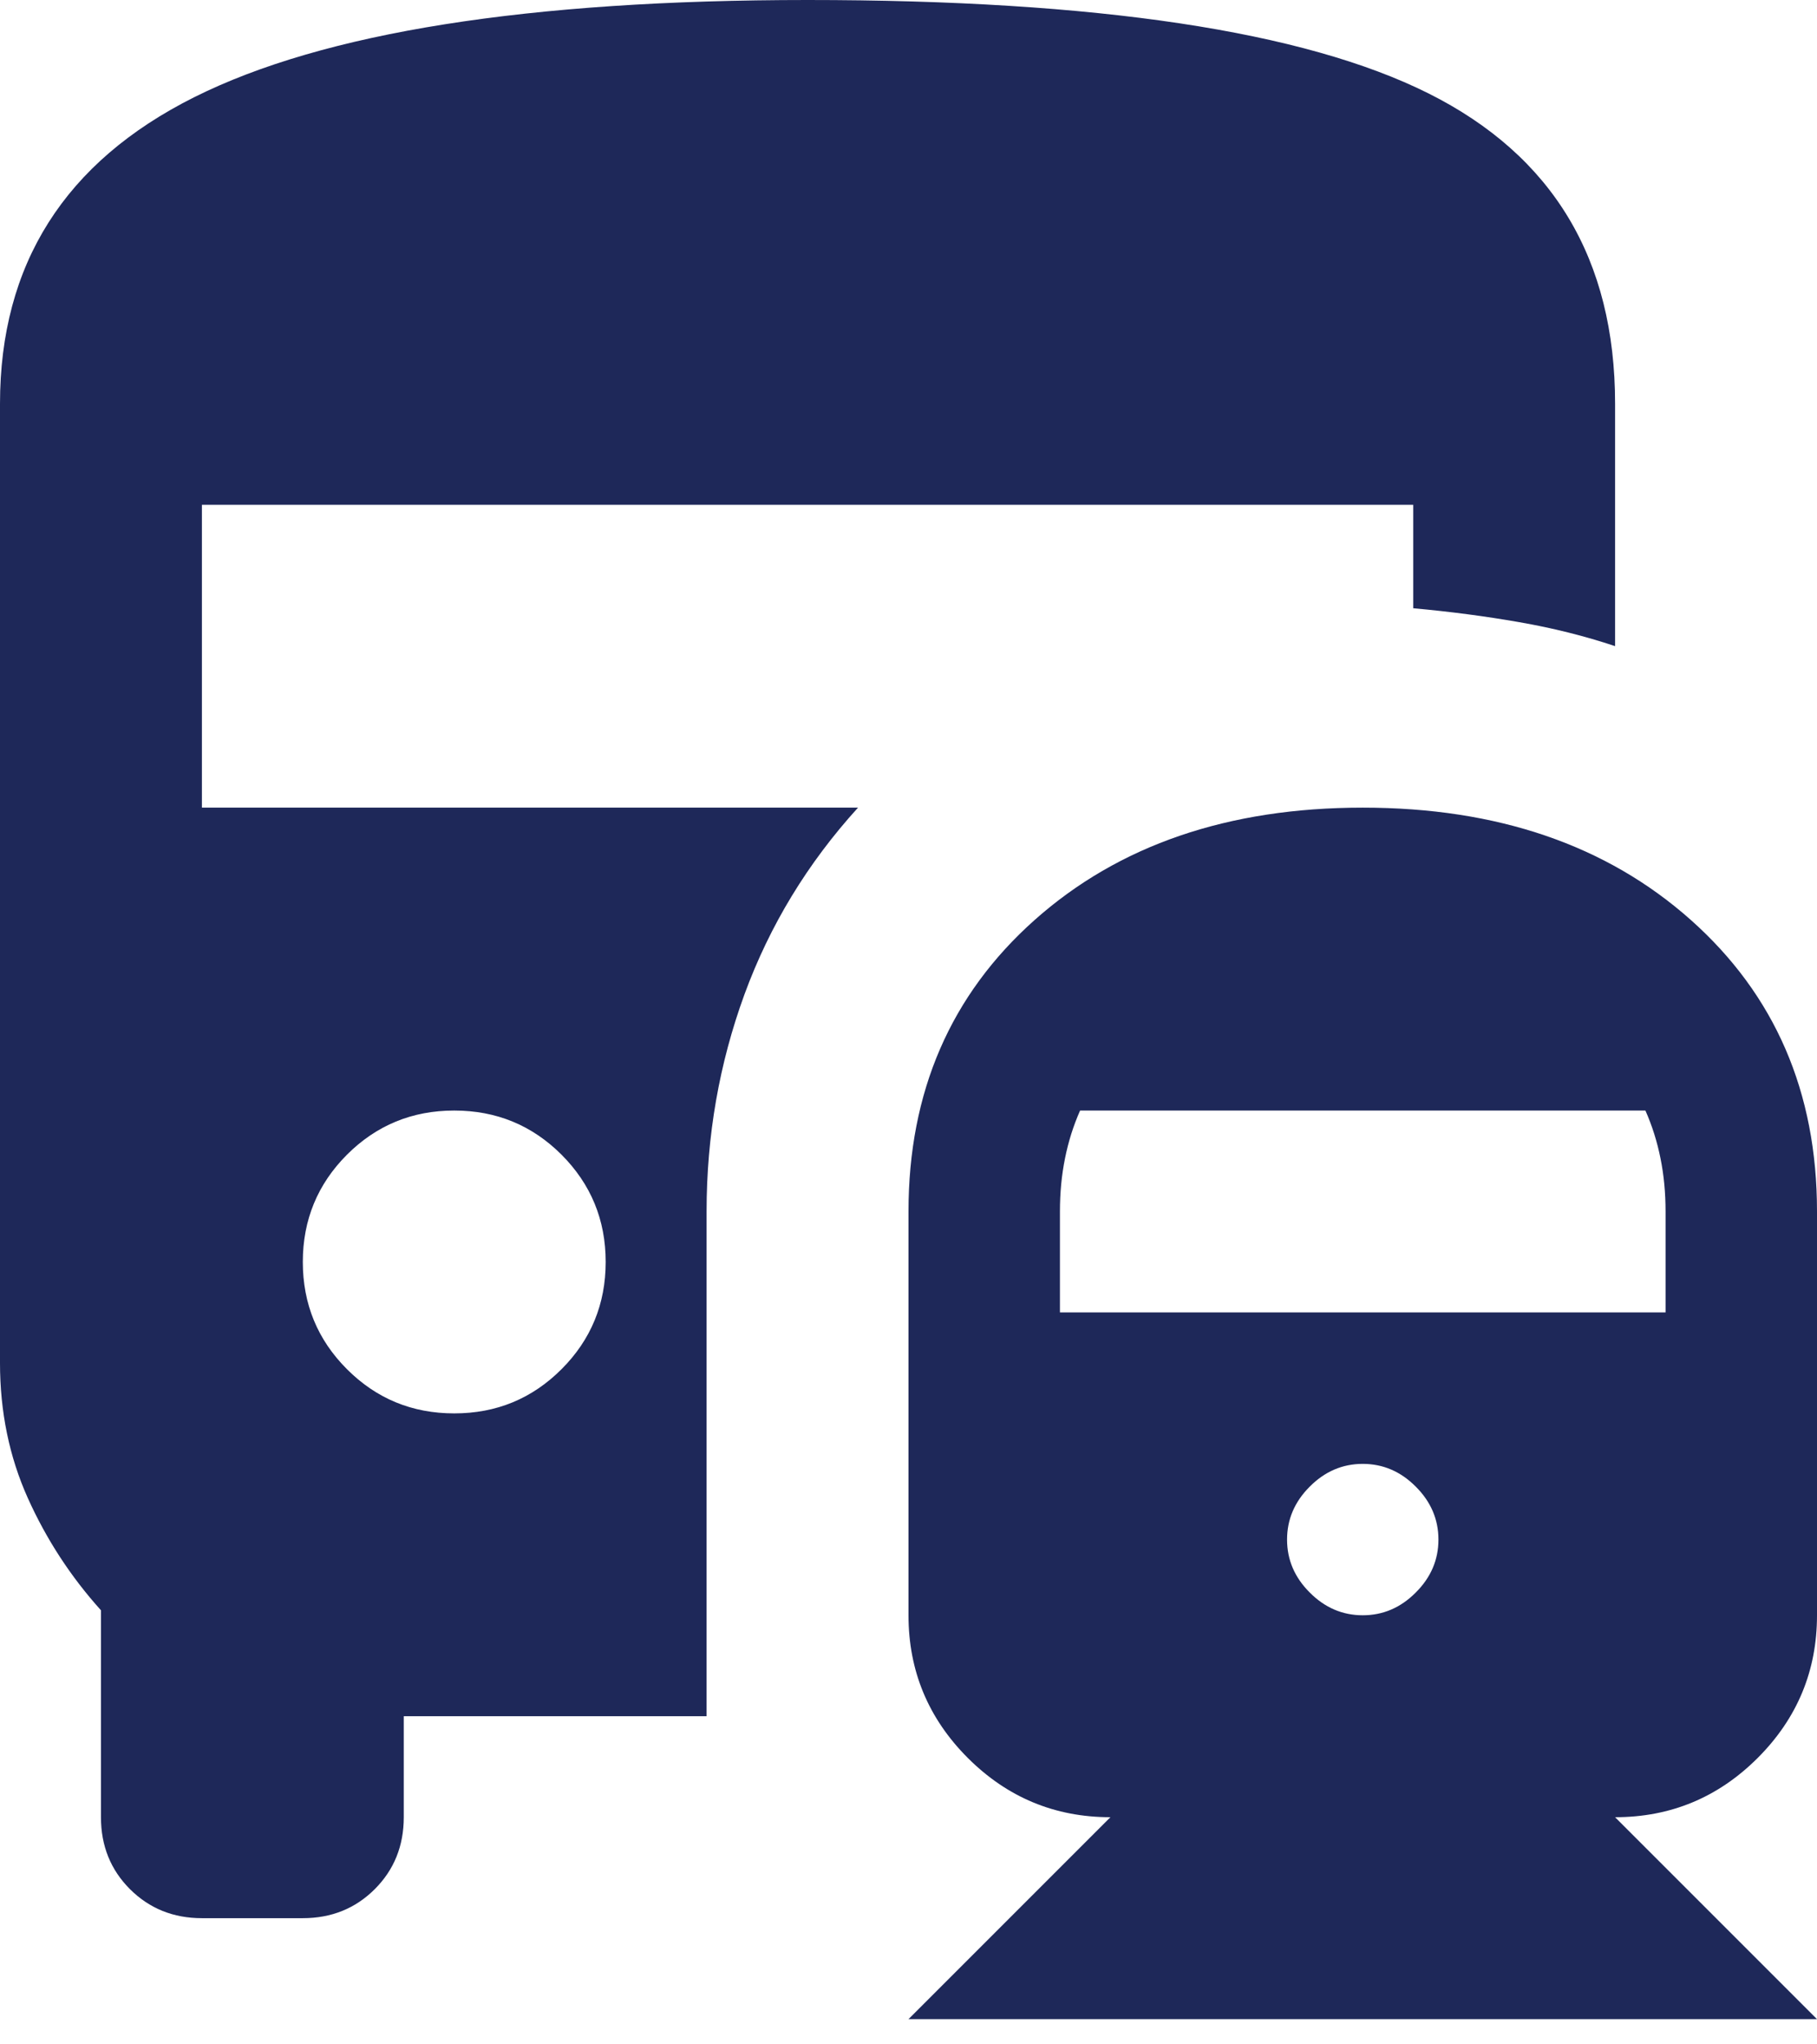 <svg width="32" height="36" viewBox="0 0 32 36" fill="none" xmlns="http://www.w3.org/2000/svg">
<g id="Group 2254">
<path id="bus_railway" d="M8 24.889C8.741 24.889 9.37 24.63 9.889 24.111C10.407 23.593 10.667 22.963 10.667 22.222C10.667 21.482 10.407 20.852 9.889 20.333C9.37 19.815 8.741 19.556 8 19.556C7.259 19.556 6.63 19.815 6.111 20.333C5.593 20.852 5.333 21.482 5.333 22.222C5.333 22.963 5.593 23.593 6.111 24.111C6.63 24.63 7.259 24.889 8 24.889ZM16 35.556L19.556 32C18.578 32 17.741 31.652 17.044 30.956C16.348 30.259 16 29.422 16 28.444V21.333C16 19.23 16.741 17.518 18.222 16.2C19.704 14.882 21.63 14.222 24 14.222C26.37 14.222 28.296 14.882 29.778 16.2C31.259 17.518 32 19.23 32 21.333V28.444C32 29.422 31.652 30.259 30.956 30.956C30.259 31.652 29.422 32 28.444 32L32 35.556H16ZM24 28.444C24.356 28.444 24.667 28.311 24.933 28.044C25.2 27.778 25.333 27.467 25.333 27.111C25.333 26.756 25.2 26.444 24.933 26.178C24.667 25.911 24.356 25.778 24 25.778C23.644 25.778 23.333 25.911 23.067 26.178C22.8 26.444 22.667 26.756 22.667 27.111C22.667 27.467 22.8 27.778 23.067 28.044C23.333 28.311 23.644 28.444 24 28.444ZM18.667 23.111H29.333V21.333C29.333 21.007 29.304 20.696 29.244 20.4C29.185 20.104 29.096 19.822 28.978 19.556H19.022C18.904 19.822 18.815 20.104 18.756 20.4C18.696 20.696 18.667 21.007 18.667 21.333V23.111ZM3.556 33.778C3.052 33.778 2.63 33.607 2.289 33.267C1.948 32.926 1.778 32.504 1.778 32V28.356C1.244 27.763 0.815 27.104 0.489 26.378C0.163 25.652 0 24.859 0 24V7.111C0 4.652 1.141 2.852 3.422 1.711C5.704 0.57 9.304 0 14.222 0C19.319 0 22.963 0.548 25.156 1.644C27.348 2.741 28.444 4.563 28.444 7.111V11.378C27.911 11.2 27.348 11.059 26.756 10.956C26.163 10.852 25.541 10.77 24.889 10.711V8.889H3.556V14.222H15.111C14.222 15.2 13.556 16.296 13.111 17.511C12.667 18.726 12.444 20 12.444 21.333V30.222H7.111V32C7.111 32.504 6.941 32.926 6.6 33.267C6.259 33.607 5.837 33.778 5.333 33.778H3.556Z" fill="#1E2859"/>
</g>
</svg>
